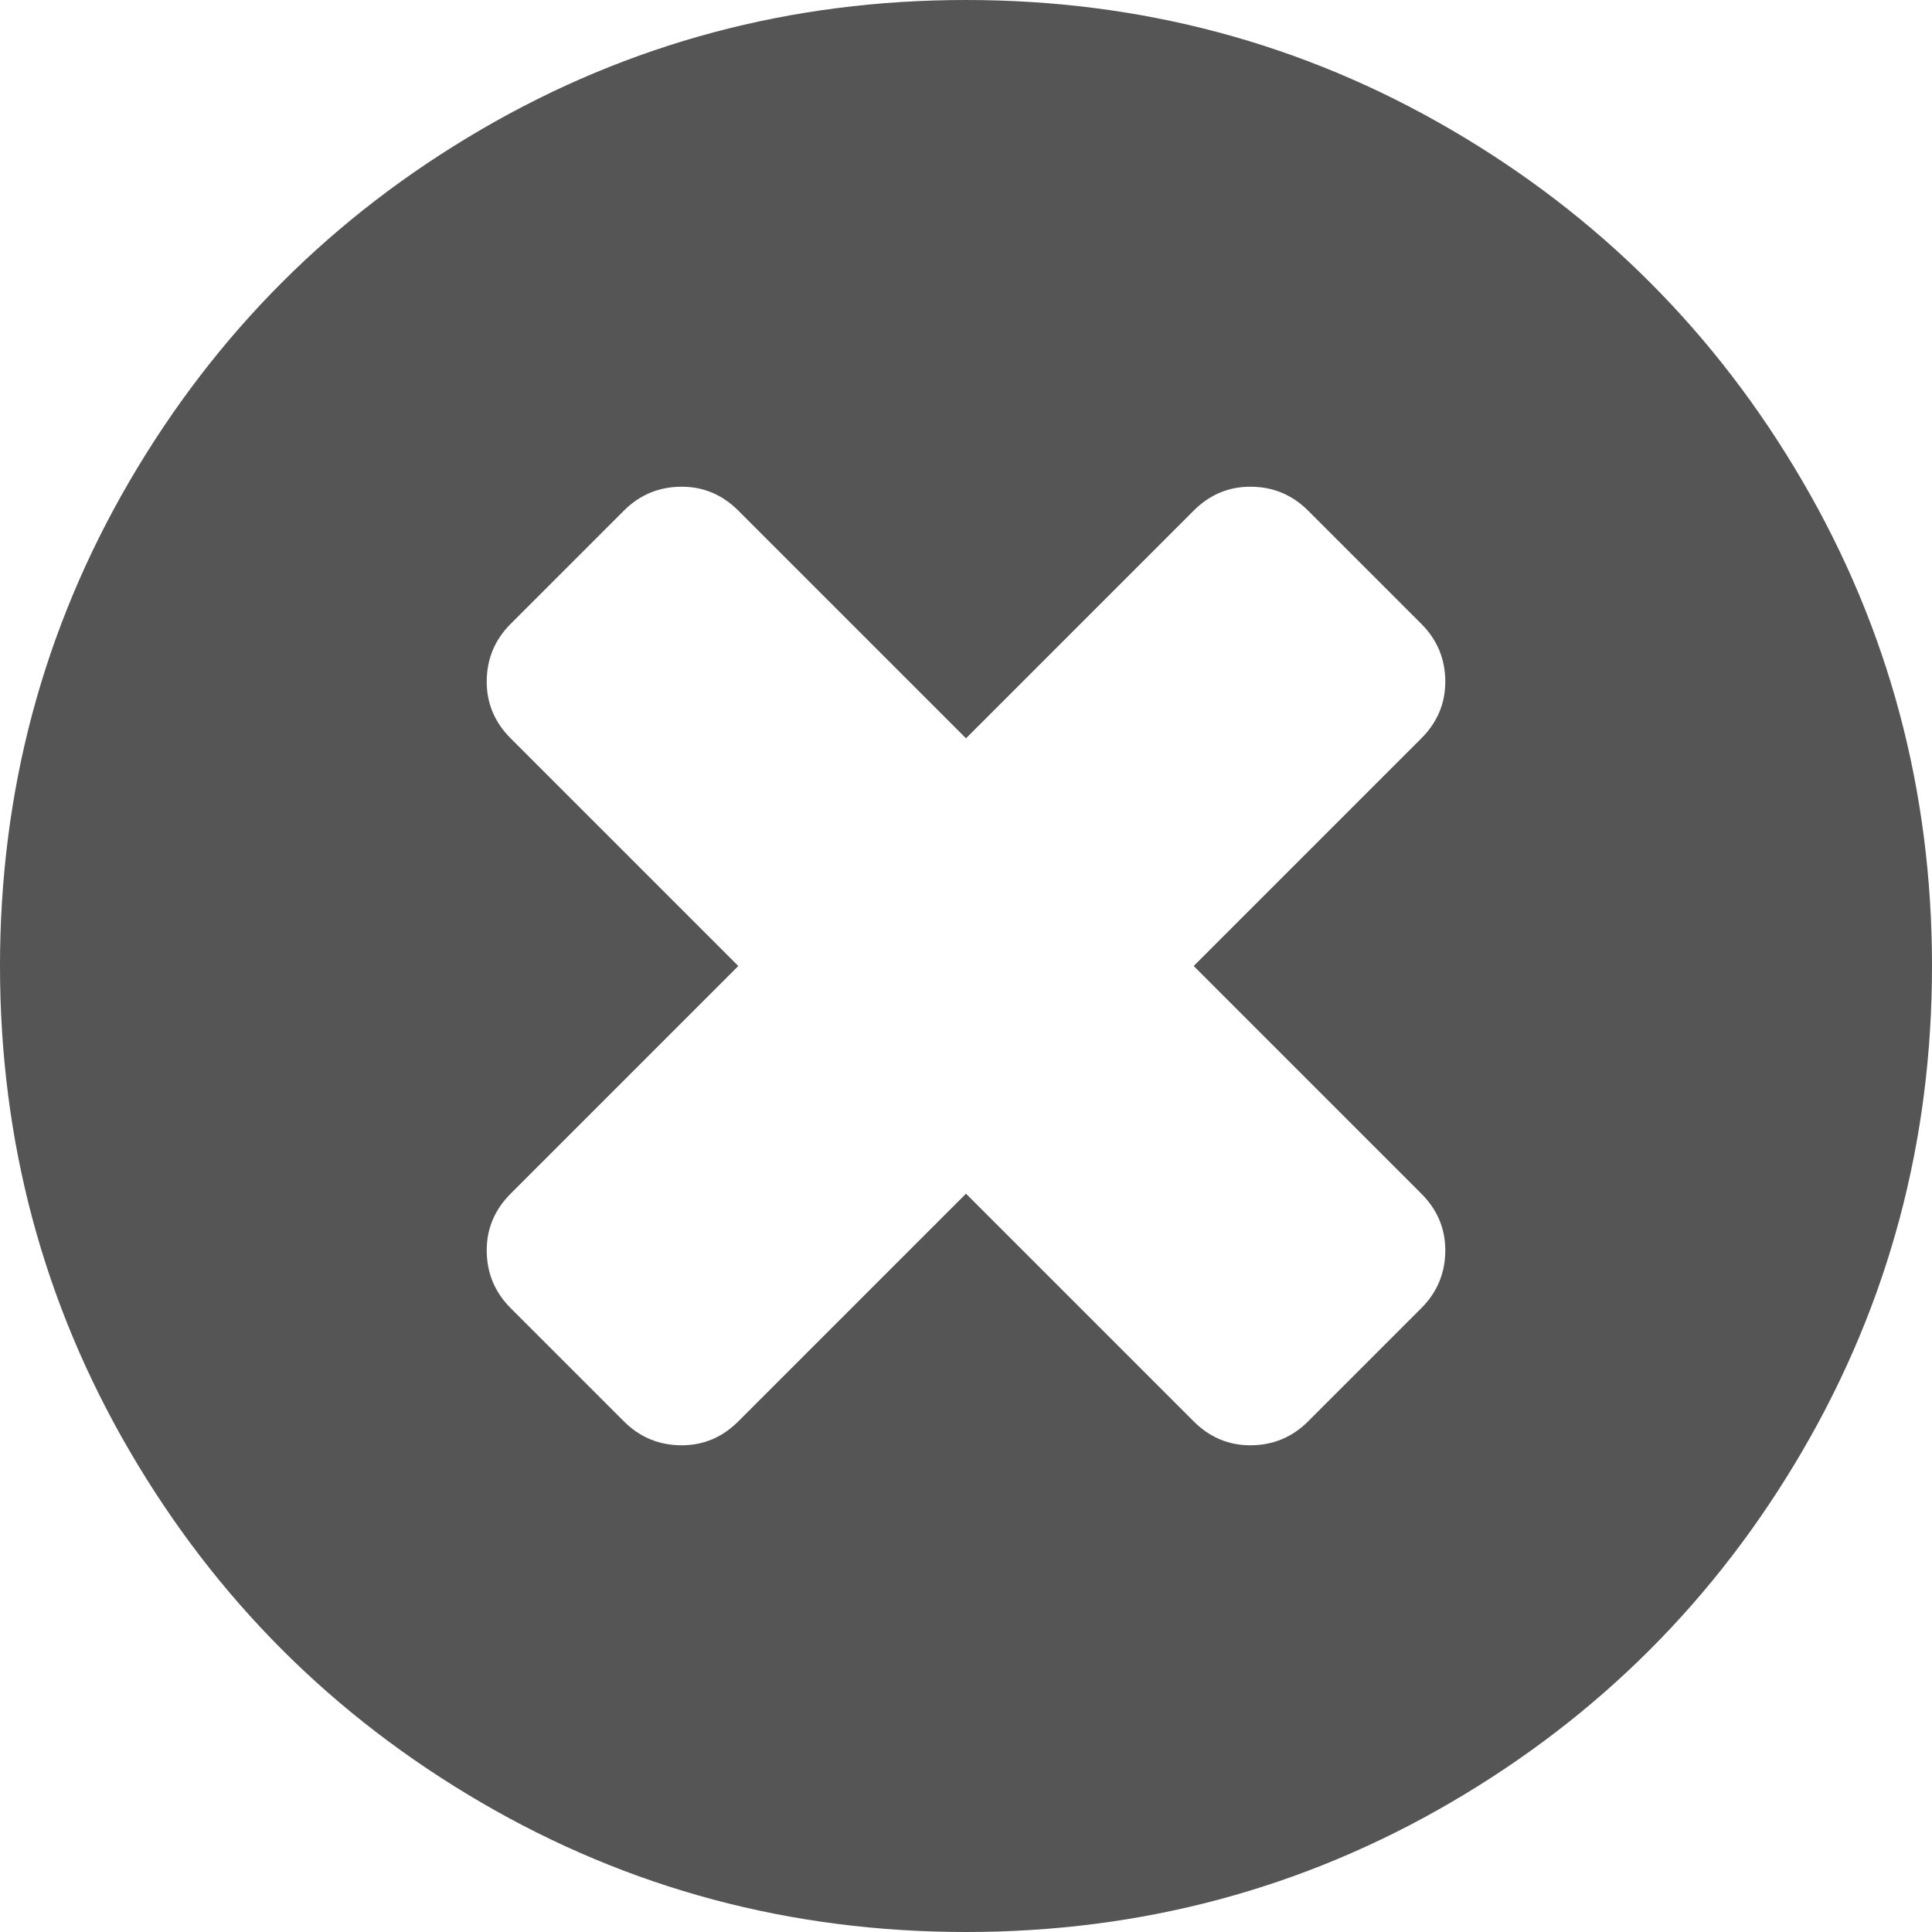 ﻿<?xml version="1.0" encoding="utf-8"?>
<svg version="1.1" xmlns:xlink="http://www.w3.org/1999/xlink" width="13px" height="13px" xmlns="http://www.w3.org/2000/svg">
  <g transform="matrix(1 0 0 1 -5545 -5326 )">
    <path d="M 9.564 8.802  C 9.671 8.695  9.725 8.565  9.725 8.413  C 9.725 8.266  9.671 8.139  9.564 8.032  L 8.032 6.5  L 9.564 4.968  C 9.671 4.861  9.725 4.734  9.725 4.587  C 9.725 4.435  9.671 4.305  9.564 4.198  L 8.802 3.436  C 8.695 3.329  8.565 3.275  8.413 3.275  C 8.266 3.275  8.139 3.329  8.032 3.436  L 6.5 4.968  L 4.968 3.436  C 4.861 3.329  4.734 3.275  4.587 3.275  C 4.435 3.275  4.305 3.329  4.198 3.436  L 3.436 4.198  C 3.329 4.305  3.275 4.435  3.275 4.587  C 3.275 4.734  3.329 4.861  3.436 4.968  L 4.968 6.5  L 3.436 8.032  C 3.329 8.139  3.275 8.266  3.275 8.413  C 3.275 8.565  3.329 8.695  3.436 8.802  L 4.198 9.564  C 4.305 9.671  4.435 9.725  4.587 9.725  C 4.734 9.725  4.861 9.671  4.968 9.564  L 6.5 8.032  L 8.032 9.564  C 8.139 9.671  8.266 9.725  8.413 9.725  C 8.565 9.725  8.695 9.671  8.802 9.564  L 9.564 8.802  Z M 12.128 3.237  C 12.709 4.233  13 5.321  13 6.5  C 13 7.679  12.709 8.767  12.128 9.763  C 11.547 10.759  10.759 11.547  9.763 12.128  C 8.767 12.709  7.679 13  6.5 13  C 5.321 13  4.233 12.709  3.237 12.128  C 2.241 11.547  1.453 10.759  0.872 9.763  C 0.291 8.767  0 7.679  0 6.5  C 0 5.321  0.291 4.233  0.872 3.237  C 1.453 2.241  2.241 1.453  3.237 0.872  C 4.233 0.291  5.321 0  6.5 0  C 7.679 0  8.767 0.291  9.763 0.872  C 10.759 1.453  11.547 2.241  12.128 3.237  Z " fill-rule="nonzero" fill="#555555" stroke="none" transform="matrix(1 0 0 1 5545 5326 )" />
  </g>
</svg>